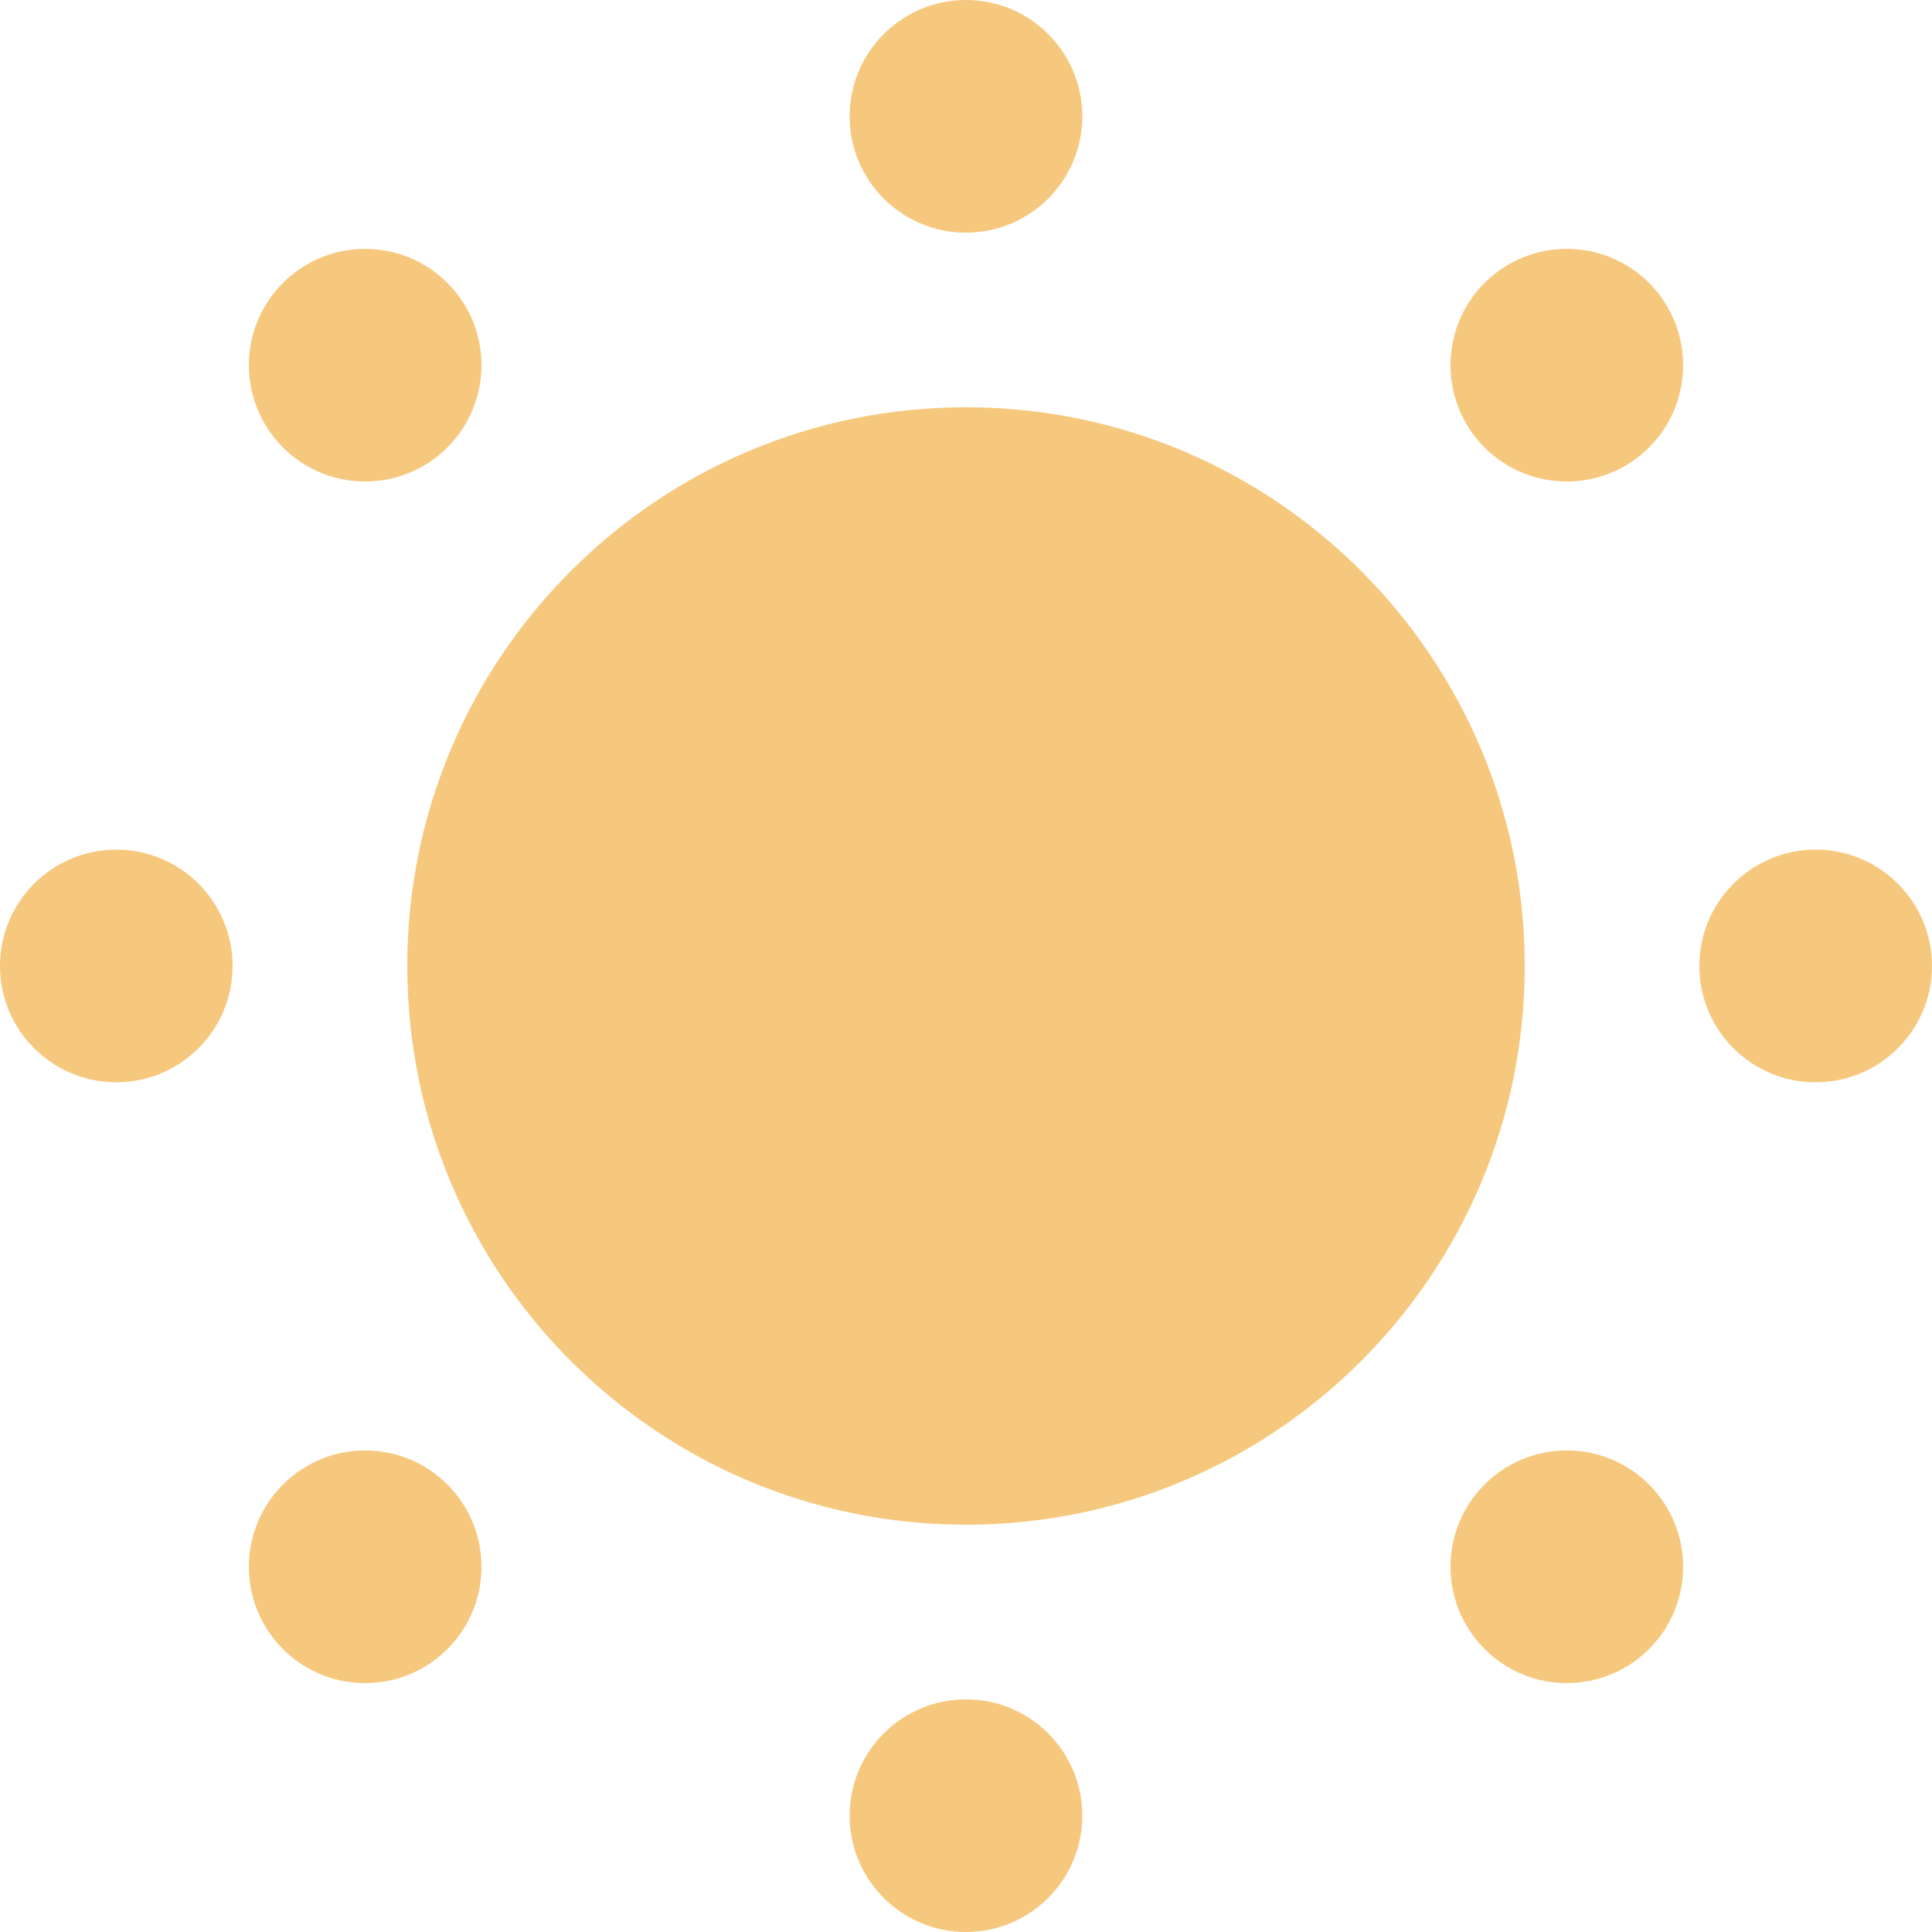 <svg width="31" height="31" viewBox="0 0 31 31" fill="none" xmlns="http://www.w3.org/2000/svg">
<path d="M15.5 24.465C10.548 24.465 6.535 20.452 6.535 15.5C6.535 10.548 10.548 6.535 15.5 6.535C20.451 6.535 24.465 10.548 24.465 15.5C24.465 20.452 20.451 24.465 15.5 24.465Z" fill="#F6C87E"/>
<path d="M15.5 27.267C16.53 27.267 17.366 28.103 17.366 29.134C17.366 30.165 16.53 31 15.5 31C14.469 31 13.633 30.165 13.633 29.134C13.633 28.103 14.469 27.267 15.5 27.267Z" fill="#F6C87E"/>
<path d="M15.5 3.733C14.469 3.733 13.633 2.898 13.633 1.867C13.633 0.836 14.469 1.4782e-05 15.5 1.4782e-05C16.53 1.4782e-05 17.366 0.836 17.366 1.867C17.366 2.898 16.53 3.733 15.5 3.733Z" fill="#F6C87E"/>
<path d="M7.179 23.82C7.908 24.55 7.908 25.731 7.179 26.46C6.45 27.189 5.269 27.189 4.54 26.46C3.811 25.731 3.811 24.55 4.54 23.82C5.269 23.091 6.45 23.091 7.179 23.82Z" fill="#F6C87E"/>
<path d="M23.82 7.18C23.092 6.45 23.092 5.268 23.82 4.54C24.55 3.811 25.732 3.811 26.46 4.54C27.188 5.268 27.189 6.45 26.46 7.18C25.732 7.908 24.55 7.908 23.82 7.18Z" fill="#F6C87E"/>
<path d="M1.867 17.366C0.835 17.366 0 16.53 0 15.5C0 14.469 0.835 13.633 1.867 13.633C2.897 13.633 3.732 14.469 3.732 15.5C3.732 16.53 2.897 17.366 1.867 17.366Z" fill="#F6C87E"/>
<path d="M29.133 17.366C28.103 17.366 27.267 16.531 27.267 15.5C27.267 14.469 28.103 13.633 29.133 13.633C30.165 13.633 31 14.469 31 15.5C30.999 16.53 30.165 17.366 29.133 17.366Z" fill="#F6C87E"/>
<path d="M4.54 7.18C3.811 6.45 3.811 5.268 4.54 4.54C5.268 3.811 6.45 3.811 7.179 4.54C7.908 5.268 7.908 6.45 7.179 7.179C6.45 7.908 5.268 7.908 4.54 7.18Z" fill="#F6C87E"/>
<path d="M23.822 26.46C23.092 25.73 23.092 24.55 23.82 23.82C24.55 23.091 25.732 23.091 26.46 23.82C27.189 24.55 27.189 25.73 26.46 26.46C25.732 27.188 24.55 27.189 23.822 26.46Z" fill="#F6C87E"/>
</svg>
